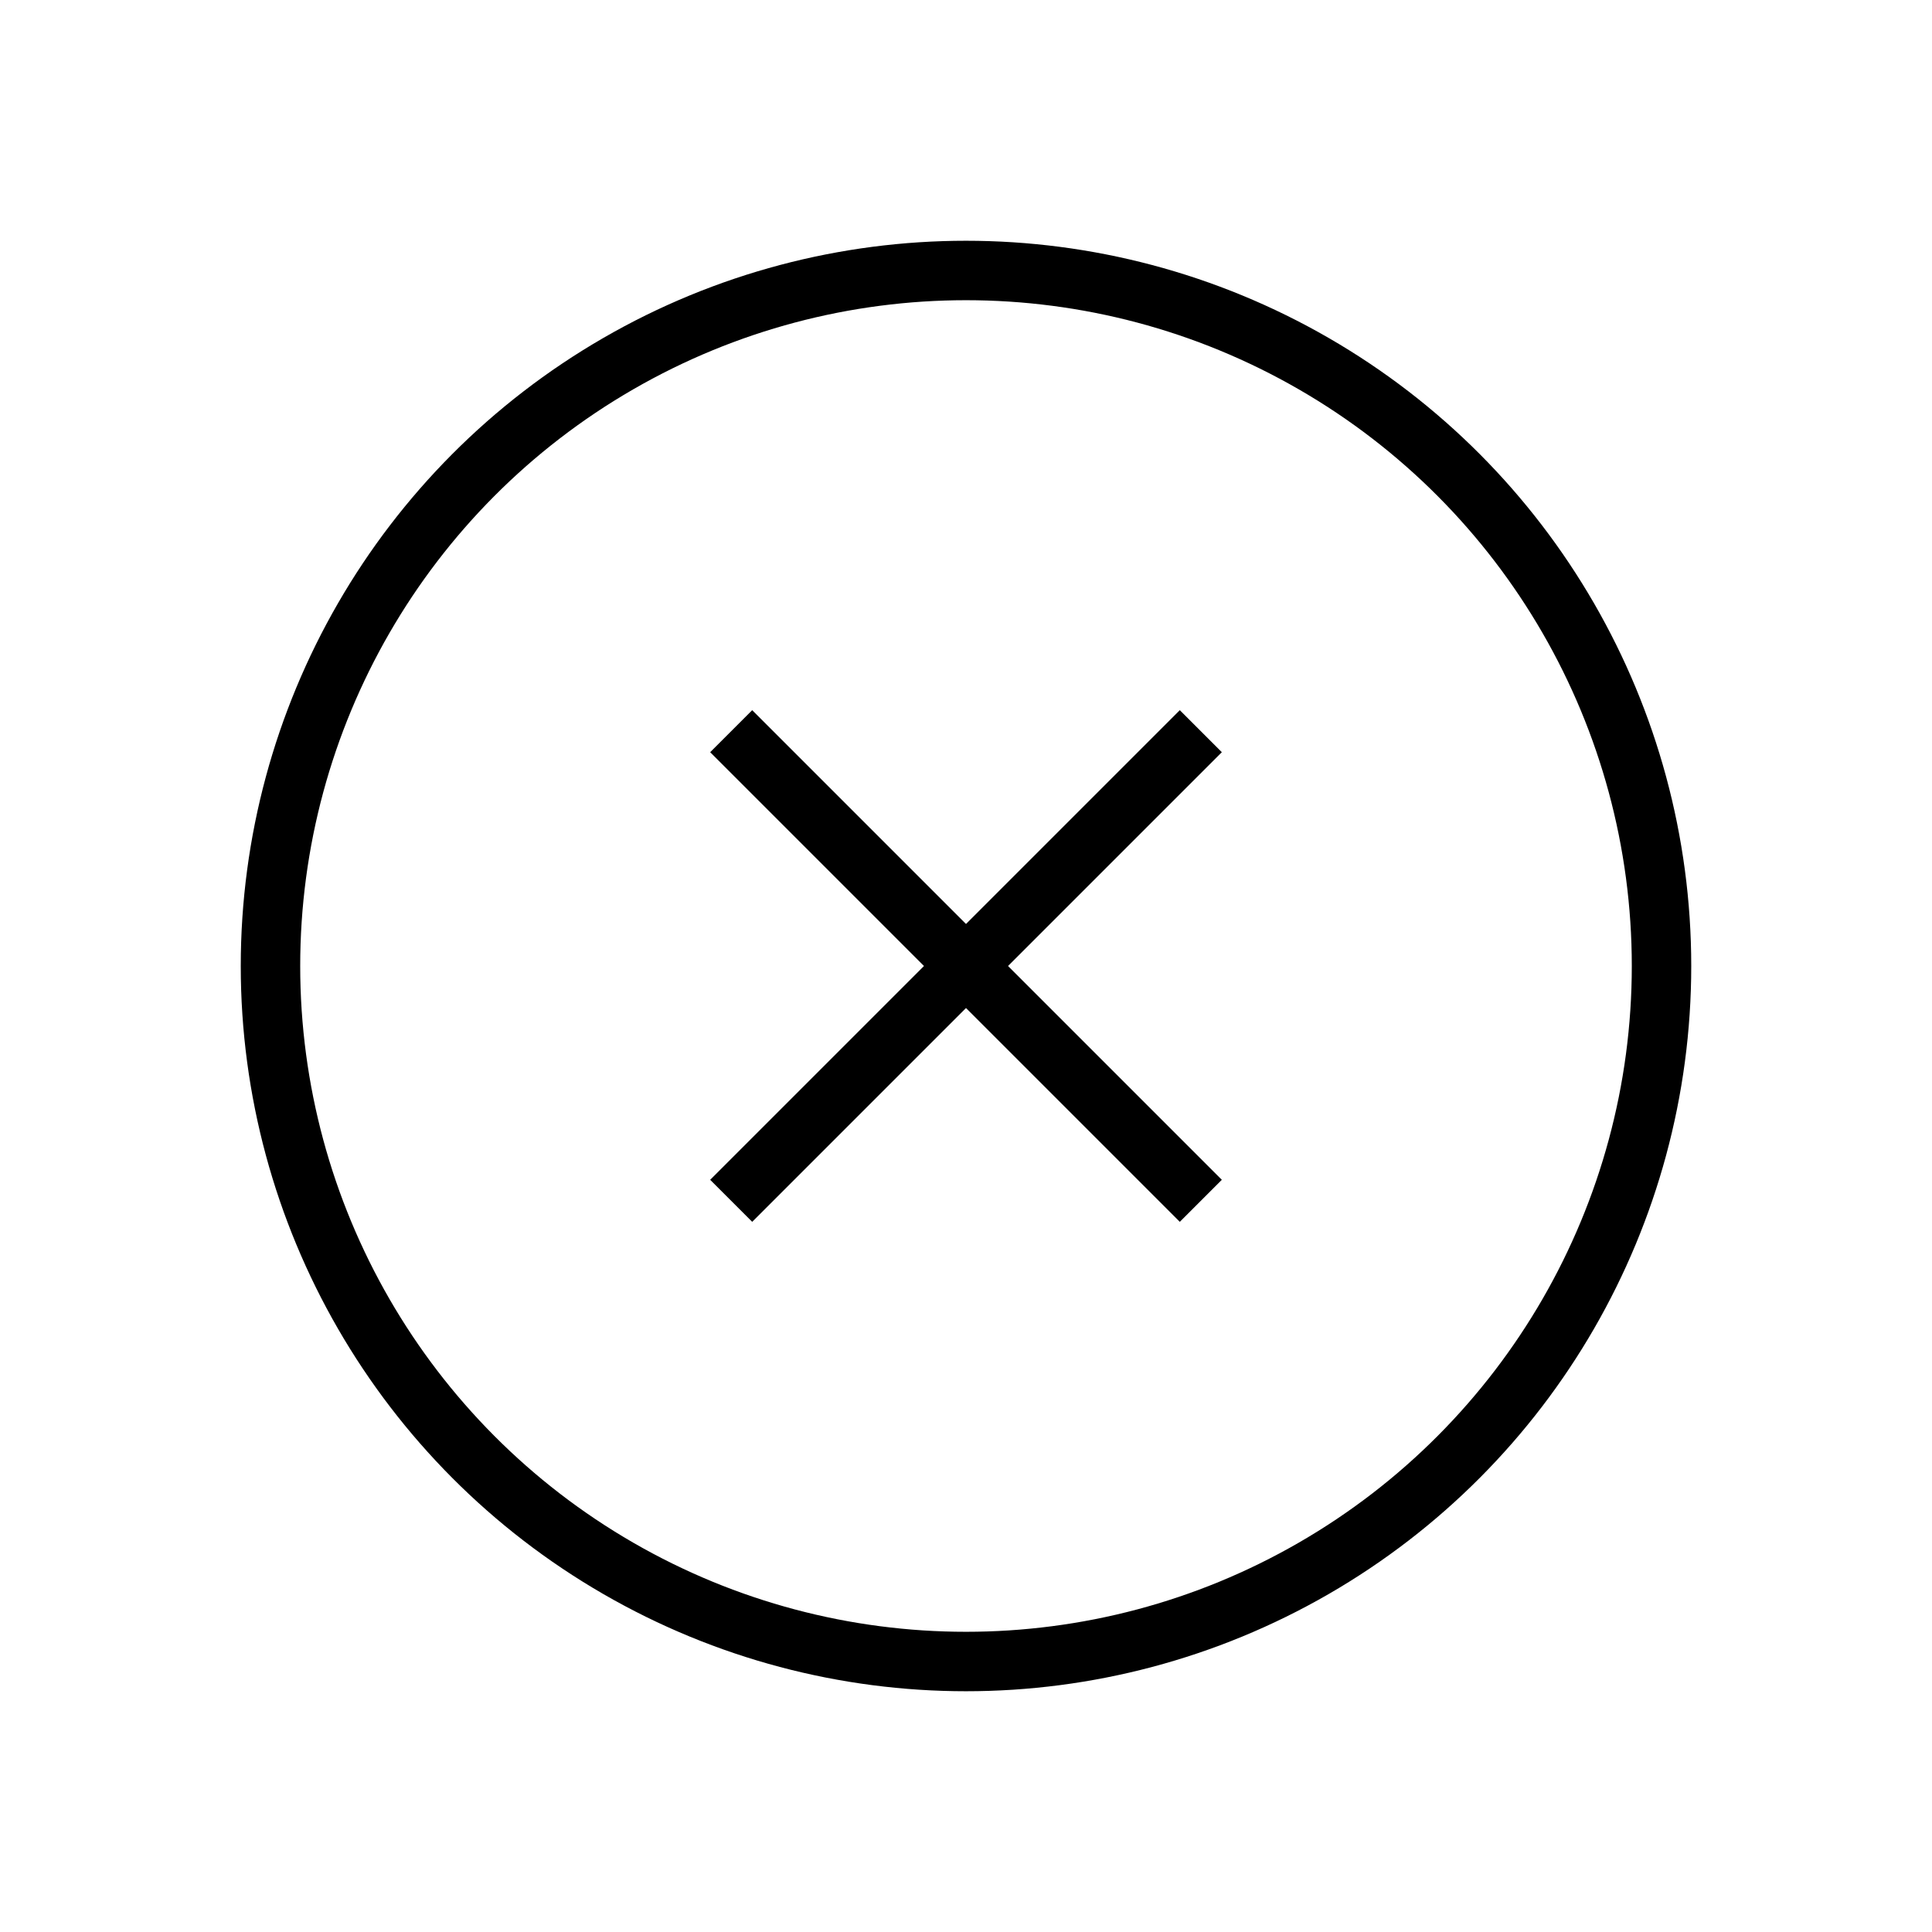 <?xml version="1.0" encoding="utf-8"?>
<!-- Generator: Adobe Illustrator 25.2.1, SVG Export Plug-In . SVG Version: 6.00 Build 0)  -->
<svg version="1.1" id="Layer_1" xmlns="http://www.w3.org/2000/svg" xmlns:xlink="http://www.w3.org/1999/xlink" x="0px" y="0px"
	 viewBox="0 0 65 65" style="enable-background:new 0 0 65 65;" xml:space="preserve">
<style type="text/css">
	.st0{fill:none;stroke:#000000;stroke-width:2;stroke-miterlimit:10;}
</style>
<circle class="st0" cx="32.5" cy="32.5" r="23.4"/>
<line class="st0" x1="40.4" y1="24.6" x2="24.6" y2="40.4"/>
<line class="st0" x1="40.4" y1="40.4" x2="24.6" y2="24.6"/>
</svg>
